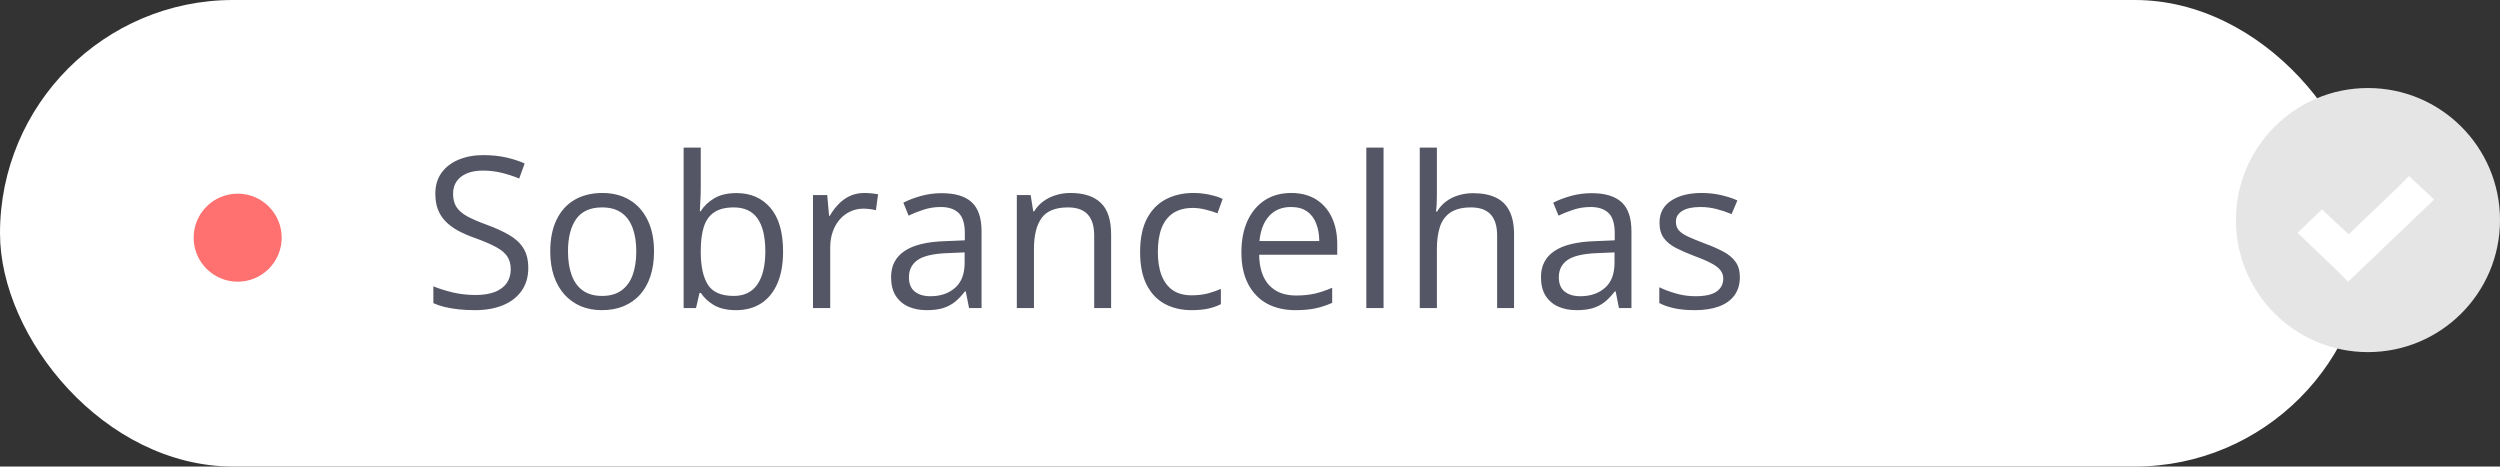 <svg width="284" height="53" viewBox="0 0 284 53" fill="none" xmlns="http://www.w3.org/2000/svg">
<rect x="0" y="0" width="284" height="53" fill="#333333" stroke="none"/>
<rect width="269" height="53" rx="26.5" fill="white"/>
<circle cx="27" cy="27" r="5" fill="#FE7170"/>
<path d="M60.012 30.441C60.012 31.457 59.758 32.324 59.25 33.043C58.75 33.754 58.047 34.297 57.141 34.672C56.234 35.047 55.168 35.234 53.941 35.234C53.293 35.234 52.68 35.203 52.102 35.141C51.523 35.078 50.992 34.988 50.508 34.871C50.023 34.754 49.598 34.609 49.23 34.438V32.527C49.816 32.77 50.531 32.996 51.375 33.207C52.219 33.41 53.102 33.512 54.023 33.512C54.883 33.512 55.609 33.398 56.203 33.172C56.797 32.938 57.246 32.605 57.551 32.176C57.863 31.738 58.02 31.215 58.02 30.605C58.02 30.02 57.891 29.531 57.633 29.141C57.375 28.742 56.945 28.383 56.344 28.062C55.75 27.734 54.938 27.387 53.906 27.02C53.18 26.762 52.539 26.48 51.984 26.176C51.43 25.863 50.965 25.512 50.59 25.121C50.215 24.73 49.93 24.277 49.734 23.762C49.547 23.246 49.453 22.656 49.453 21.992C49.453 21.078 49.684 20.297 50.145 19.648C50.613 18.992 51.258 18.492 52.078 18.148C52.906 17.797 53.855 17.621 54.926 17.621C55.84 17.621 56.684 17.707 57.457 17.879C58.238 18.051 58.953 18.281 59.602 18.57L58.98 20.281C58.363 20.023 57.707 19.809 57.012 19.637C56.324 19.465 55.613 19.379 54.879 19.379C54.145 19.379 53.523 19.488 53.016 19.707C52.516 19.918 52.133 20.219 51.867 20.609C51.602 21 51.469 21.465 51.469 22.004C51.469 22.605 51.594 23.105 51.844 23.504C52.102 23.902 52.508 24.258 53.062 24.57C53.625 24.875 54.367 25.195 55.289 25.531C56.297 25.898 57.152 26.289 57.855 26.703C58.559 27.109 59.094 27.609 59.461 28.203C59.828 28.789 60.012 29.535 60.012 30.441ZM74.297 28.555C74.297 29.609 74.16 30.551 73.887 31.379C73.613 32.207 73.219 32.906 72.703 33.477C72.188 34.047 71.562 34.484 70.828 34.789C70.102 35.086 69.277 35.234 68.356 35.234C67.496 35.234 66.707 35.086 65.988 34.789C65.277 34.484 64.66 34.047 64.137 33.477C63.621 32.906 63.219 32.207 62.93 31.379C62.648 30.551 62.508 29.609 62.508 28.555C62.508 27.148 62.746 25.953 63.223 24.969C63.699 23.977 64.379 23.223 65.262 22.707C66.152 22.184 67.211 21.922 68.438 21.922C69.609 21.922 70.633 22.184 71.508 22.707C72.391 23.23 73.074 23.988 73.559 24.98C74.051 25.965 74.297 27.156 74.297 28.555ZM64.523 28.555C64.523 29.586 64.66 30.48 64.934 31.238C65.207 31.996 65.629 32.582 66.199 32.996C66.769 33.41 67.504 33.617 68.402 33.617C69.293 33.617 70.023 33.41 70.594 32.996C71.172 32.582 71.598 31.996 71.871 31.238C72.144 30.48 72.281 29.586 72.281 28.555C72.281 27.531 72.144 26.648 71.871 25.906C71.598 25.156 71.176 24.578 70.606 24.172C70.035 23.766 69.297 23.562 68.391 23.562C67.055 23.562 66.074 24.004 65.449 24.887C64.832 25.77 64.523 26.992 64.523 28.555ZM79.606 16.766V21.324C79.606 21.848 79.59 22.355 79.559 22.848C79.535 23.34 79.516 23.723 79.5 23.996H79.606C79.957 23.418 80.465 22.93 81.129 22.531C81.793 22.133 82.641 21.934 83.672 21.934C85.281 21.934 86.562 22.492 87.516 23.609C88.477 24.719 88.957 26.371 88.957 28.566C88.957 30.012 88.738 31.23 88.301 32.223C87.863 33.215 87.246 33.965 86.449 34.473C85.652 34.98 84.711 35.234 83.625 35.234C82.609 35.234 81.773 35.047 81.117 34.672C80.469 34.289 79.969 33.824 79.617 33.277H79.465L79.066 35H77.66V16.766H79.606ZM83.356 23.562C82.426 23.562 81.688 23.746 81.141 24.113C80.594 24.473 80.199 25.02 79.957 25.754C79.723 26.48 79.606 27.402 79.606 28.52V28.625C79.606 30.242 79.875 31.48 80.414 32.34C80.953 33.191 81.934 33.617 83.356 33.617C84.551 33.617 85.445 33.18 86.039 32.305C86.641 31.43 86.941 30.18 86.941 28.555C86.941 26.898 86.644 25.652 86.051 24.816C85.465 23.98 84.566 23.562 83.356 23.562ZM98.191 21.922C98.449 21.922 98.719 21.938 99 21.969C99.281 21.992 99.531 22.027 99.75 22.074L99.504 23.879C99.293 23.824 99.059 23.781 98.801 23.75C98.543 23.719 98.301 23.703 98.074 23.703C97.559 23.703 97.07 23.809 96.609 24.02C96.156 24.223 95.758 24.52 95.414 24.91C95.07 25.293 94.801 25.758 94.606 26.305C94.41 26.844 94.312 27.445 94.312 28.109V35H92.356V22.156H93.973L94.184 24.523H94.266C94.531 24.047 94.852 23.613 95.227 23.223C95.602 22.824 96.035 22.508 96.527 22.273C97.027 22.039 97.582 21.922 98.191 21.922ZM106.98 21.945C108.512 21.945 109.648 22.289 110.391 22.977C111.133 23.664 111.504 24.762 111.504 26.27V35H110.086L109.711 33.102H109.617C109.258 33.57 108.883 33.965 108.492 34.285C108.102 34.598 107.648 34.836 107.133 35C106.625 35.156 106 35.234 105.258 35.234C104.477 35.234 103.781 35.098 103.172 34.824C102.57 34.551 102.094 34.137 101.742 33.582C101.398 33.027 101.227 32.324 101.227 31.473C101.227 30.191 101.734 29.207 102.75 28.52C103.766 27.832 105.312 27.457 107.391 27.395L109.605 27.301V26.516C109.605 25.406 109.367 24.629 108.891 24.184C108.414 23.738 107.742 23.516 106.875 23.516C106.203 23.516 105.562 23.613 104.953 23.809C104.344 24.004 103.766 24.234 103.219 24.5L102.621 23.023C103.199 22.727 103.863 22.473 104.613 22.262C105.363 22.051 106.152 21.945 106.98 21.945ZM109.582 28.672L107.625 28.754C106.023 28.816 104.895 29.078 104.238 29.539C103.582 30 103.254 30.652 103.254 31.496C103.254 32.23 103.477 32.773 103.922 33.125C104.367 33.477 104.957 33.652 105.691 33.652C106.832 33.652 107.766 33.336 108.492 32.703C109.219 32.07 109.582 31.121 109.582 29.855V28.672ZM121.594 21.922C123.117 21.922 124.27 22.297 125.051 23.047C125.832 23.789 126.223 24.984 126.223 26.633V35H124.301V26.762C124.301 25.691 124.055 24.891 123.562 24.359C123.078 23.828 122.332 23.562 121.324 23.562C119.902 23.562 118.902 23.965 118.324 24.77C117.746 25.574 117.457 26.742 117.457 28.273V35H115.512V22.156H117.082L117.375 24.008H117.48C117.754 23.555 118.102 23.176 118.523 22.871C118.945 22.559 119.418 22.324 119.941 22.168C120.465 22.004 121.016 21.922 121.594 21.922ZM135.375 35.234C134.219 35.234 133.199 34.996 132.316 34.52C131.434 34.043 130.746 33.316 130.254 32.34C129.762 31.363 129.516 30.133 129.516 28.648C129.516 27.094 129.773 25.824 130.289 24.84C130.812 23.848 131.531 23.113 132.445 22.637C133.359 22.16 134.398 21.922 135.562 21.922C136.203 21.922 136.82 21.988 137.414 22.121C138.016 22.246 138.508 22.406 138.891 22.602L138.305 24.23C137.914 24.074 137.461 23.934 136.945 23.809C136.438 23.684 135.961 23.621 135.516 23.621C134.625 23.621 133.883 23.812 133.289 24.195C132.703 24.578 132.262 25.141 131.965 25.883C131.676 26.625 131.531 27.539 131.531 28.625C131.531 29.664 131.672 30.551 131.953 31.285C132.242 32.02 132.668 32.582 133.23 32.973C133.801 33.355 134.512 33.547 135.363 33.547C136.043 33.547 136.656 33.477 137.203 33.336C137.75 33.188 138.246 33.016 138.691 32.82V34.555C138.262 34.773 137.781 34.941 137.25 35.059C136.727 35.176 136.102 35.234 135.375 35.234ZM146.684 21.922C147.777 21.922 148.715 22.164 149.496 22.648C150.277 23.133 150.875 23.812 151.289 24.688C151.703 25.555 151.91 26.57 151.91 27.734V28.941H143.039C143.062 30.449 143.438 31.598 144.164 32.387C144.891 33.176 145.914 33.57 147.234 33.57C148.047 33.57 148.766 33.496 149.391 33.348C150.016 33.199 150.664 32.98 151.336 32.691V34.402C150.688 34.691 150.043 34.902 149.402 35.035C148.77 35.168 148.02 35.234 147.152 35.234C145.918 35.234 144.84 34.984 143.918 34.484C143.004 33.977 142.293 33.234 141.785 32.258C141.277 31.281 141.023 30.086 141.023 28.672C141.023 27.289 141.254 26.094 141.715 25.086C142.184 24.07 142.84 23.289 143.684 22.742C144.535 22.195 145.535 21.922 146.684 21.922ZM146.66 23.516C145.621 23.516 144.793 23.855 144.176 24.535C143.559 25.215 143.191 26.164 143.074 27.383H149.871C149.863 26.617 149.742 25.945 149.508 25.367C149.281 24.781 148.934 24.328 148.465 24.008C147.996 23.68 147.395 23.516 146.66 23.516ZM157.172 35H155.215V16.766H157.172V35ZM163.23 16.766V22.215C163.23 22.527 163.223 22.844 163.207 23.164C163.191 23.477 163.164 23.766 163.125 24.031H163.254C163.52 23.578 163.855 23.199 164.262 22.895C164.676 22.582 165.145 22.348 165.668 22.191C166.191 22.027 166.746 21.945 167.332 21.945C168.363 21.945 169.223 22.109 169.91 22.438C170.605 22.766 171.125 23.273 171.469 23.961C171.82 24.648 171.996 25.539 171.996 26.633V35H170.074V26.762C170.074 25.691 169.828 24.891 169.336 24.359C168.852 23.828 168.105 23.562 167.098 23.562C166.145 23.562 165.383 23.746 164.812 24.113C164.25 24.473 163.844 25.004 163.594 25.707C163.352 26.41 163.23 27.27 163.23 28.285V35H161.285V16.766H163.23ZM180.809 21.945C182.34 21.945 183.477 22.289 184.219 22.977C184.961 23.664 185.332 24.762 185.332 26.27V35H183.914L183.539 33.102H183.445C183.086 33.57 182.711 33.965 182.32 34.285C181.93 34.598 181.477 34.836 180.961 35C180.453 35.156 179.828 35.234 179.086 35.234C178.305 35.234 177.609 35.098 177 34.824C176.398 34.551 175.922 34.137 175.57 33.582C175.227 33.027 175.055 32.324 175.055 31.473C175.055 30.191 175.562 29.207 176.578 28.52C177.594 27.832 179.141 27.457 181.219 27.395L183.434 27.301V26.516C183.434 25.406 183.195 24.629 182.719 24.184C182.242 23.738 181.57 23.516 180.703 23.516C180.031 23.516 179.391 23.613 178.781 23.809C178.172 24.004 177.594 24.234 177.047 24.5L176.449 23.023C177.027 22.727 177.691 22.473 178.441 22.262C179.191 22.051 179.98 21.945 180.809 21.945ZM183.41 28.672L181.453 28.754C179.852 28.816 178.723 29.078 178.066 29.539C177.41 30 177.082 30.652 177.082 31.496C177.082 32.23 177.305 32.773 177.75 33.125C178.195 33.477 178.785 33.652 179.52 33.652C180.66 33.652 181.594 33.336 182.32 32.703C183.047 32.07 183.41 31.121 183.41 29.855V28.672ZM197.648 31.484C197.648 32.305 197.441 32.996 197.027 33.559C196.621 34.113 196.035 34.531 195.27 34.812C194.512 35.094 193.605 35.234 192.551 35.234C191.652 35.234 190.875 35.164 190.219 35.023C189.562 34.883 188.988 34.684 188.496 34.426V32.633C189.02 32.891 189.645 33.125 190.371 33.336C191.098 33.547 191.84 33.652 192.598 33.652C193.707 33.652 194.512 33.473 195.012 33.113C195.512 32.754 195.762 32.266 195.762 31.648C195.762 31.297 195.66 30.988 195.457 30.723C195.262 30.449 194.93 30.188 194.461 29.938C193.992 29.68 193.344 29.398 192.516 29.094C191.695 28.781 190.984 28.473 190.383 28.168C189.789 27.855 189.328 27.477 189 27.031C188.68 26.586 188.52 26.008 188.52 25.297C188.52 24.211 188.957 23.379 189.832 22.801C190.715 22.215 191.871 21.922 193.301 21.922C194.074 21.922 194.797 22 195.469 22.156C196.148 22.305 196.781 22.508 197.367 22.766L196.711 24.324C196.18 24.098 195.613 23.906 195.012 23.75C194.41 23.594 193.797 23.516 193.172 23.516C192.273 23.516 191.582 23.664 191.098 23.961C190.621 24.258 190.383 24.664 190.383 25.18C190.383 25.578 190.492 25.906 190.711 26.164C190.938 26.422 191.297 26.664 191.789 26.891C192.281 27.117 192.93 27.383 193.734 27.688C194.539 27.984 195.234 28.293 195.82 28.613C196.406 28.926 196.855 29.309 197.168 29.762C197.488 30.207 197.648 30.781 197.648 31.484Z" fill="#545565"/>
<circle cx="269" cy="25" r="15" fill="#E5E5E5"/>
<path d="M273.671 20L272.307 21.361L266.812 26.614L265.21 25.14L263.787 23.779L261 26.444L262.423 27.805L265.388 30.639L266.752 32L268.175 30.639L275.094 24.025L276.517 22.665L273.671 20Z" fill="white"/>
</svg>
